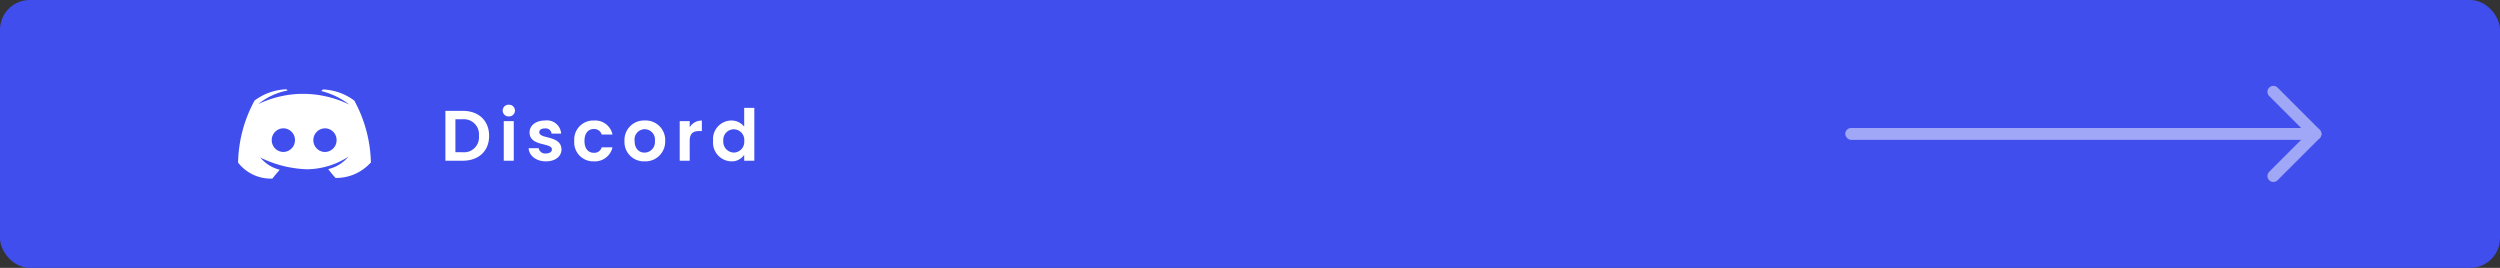 <svg xmlns="http://www.w3.org/2000/svg" width="420" height="45" viewBox="0 0 420 45"><rect x="0" y="0" width="420" height="45" fill="#333333" stroke="none"/><rect width="420" height="45" rx="5" fill="#404eed"/><g transform="translate(40 15)"><path d="M-4385.25-947h0a6.923,6.923,0,0,1-5.751-2.682,22.571,22.571,0,0,1,2.774-10.432,9.546,9.546,0,0,1,5.285-1.886h.058l.208.2a11.045,11.045,0,0,0-4.934,2.284.725.725,0,0,0,.12-.054,17.456,17.456,0,0,1,7.427-1.664,17.715,17.715,0,0,1,7.764,1.816,12.67,12.67,0,0,0-4.726-2.284l.281-.272a9.439,9.439,0,0,1,5.264,1.872,22.673,22.673,0,0,1,2.79,10.43c-.037,0-.1.066-.206.172a7.8,7.8,0,0,1-5.739,2.394.05.05,0,0,1-.015-.015c-.225-.253-.792-.9-1.208-1.472a6.265,6.265,0,0,0,3.388-2.082,13,13,0,0,1-6.957,2.112,19.147,19.147,0,0,1-7.086-1.616.107.107,0,0,1-.084-.039l-.006-.013-.006-.006a.118.118,0,0,0-.085-.039h-.09c-.123-.078-.31-.191-.5-.291l-.01-.005a6.065,6.065,0,0,0,3.288,2.086c-.511.575-1.031,1.227-1.23,1.48l-.006.008Zm8.839-8.442v.006a1.974,1.974,0,0,0-1.947,1.986,1.971,1.971,0,0,0,1.953,1.983,1.973,1.973,0,0,0,1.95-1.991,1.968,1.968,0,0,0-.566-1.4,1.969,1.969,0,0,0-1.389-.587Zm-6.981,0h-.006a1.972,1.972,0,0,0-1.951,1.987,1.971,1.971,0,0,0,1.953,1.983,1.974,1.974,0,0,0,1.952-1.991,1.969,1.969,0,0,0-1.946-1.98Z" transform="translate(4391.001 962)" fill="#fff"/></g><g transform="translate(-209 -301.5)" opacity="0.5"><rect width="80" height="2" rx="1" transform="translate(519 323)" fill="#fff"/><path d="M34.707-822.737a1,1,0,0,1,0-1.414l6.364-6.364-6.363-6.364a1,1,0,0,1,0-1.415,1,1,0,0,1,1.414,0l7.071,7.071a1,1,0,0,1,0,1.415l-7.071,7.07a1,1,0,0,1-.707.293A1,1,0,0,1,34.707-822.737Z" transform="translate(555.514 1154.515)" fill="#fff"/></g><path d="M3.756-8.376H.828V0H3.756C6.432,0,8.172-1.644,8.172-4.176S6.432-8.376,3.756-8.376ZM2.508-1.428V-6.96H3.7a2.532,2.532,0,0,1,2.76,2.784A2.505,2.505,0,0,1,3.7-1.428ZM10.632,0h1.68V-6.648h-1.68Zm.852-7.44a.992.992,0,0,0,1.032-.984.992.992,0,0,0-1.032-.984.985.985,0,0,0-1.032.984A.985.985,0,0,0,11.484-7.44ZM20.328-1.9C20.28-4.332,16.6-3.576,16.6-4.788c0-.384.324-.636.948-.636a.99.99,0,0,1,1.116.864h1.608a2.382,2.382,0,0,0-2.676-2.2c-1.644,0-2.628.888-2.628,1.992,0,2.436,3.756,1.68,3.756,2.868,0,.384-.36.684-1.02.684A1.1,1.1,0,0,1,16.5-2.1H14.808C14.88-.864,16.044.108,17.712.108,19.332.108,20.328-.756,20.328-1.9Zm2.148-1.428A3.189,3.189,0,0,0,25.764.108,3.032,3.032,0,0,0,28.9-2.244H27.084a1.268,1.268,0,0,1-1.332.912c-.936,0-1.56-.7-1.56-1.992s.624-2,1.56-2a1.306,1.306,0,0,1,1.332.924H28.9a2.966,2.966,0,0,0-3.132-2.352A3.189,3.189,0,0,0,22.476-3.324Zm15.276,0a3.285,3.285,0,0,0-3.42-3.432,3.285,3.285,0,0,0-3.42,3.432A3.254,3.254,0,0,0,34.284.108,3.324,3.324,0,0,0,37.752-3.324Zm-5.136,0a1.73,1.73,0,0,1,1.692-1.968,1.747,1.747,0,0,1,1.716,1.968,1.77,1.77,0,0,1-1.74,1.968C33.384-1.356,32.616-2,32.616-3.324Zm9.252.012c0-1.284.6-1.668,1.6-1.668h.444V-6.744a2.306,2.306,0,0,0-2.04,1.128V-6.648h-1.68V0h1.68ZM45.8-3.348A3.156,3.156,0,0,0,48.84.108,2.513,2.513,0,0,0,51.024-.984V0h1.7V-8.88h-1.7v3.156a2.728,2.728,0,0,0-2.172-1.032A3.115,3.115,0,0,0,45.8-3.348Zm5.232.024a1.79,1.79,0,0,1-1.764,1.956,1.817,1.817,0,0,1-1.752-1.98A1.773,1.773,0,0,1,49.272-5.28,1.79,1.79,0,0,1,51.036-3.324Z" transform="translate(74 27)" fill="#fff"/></svg>